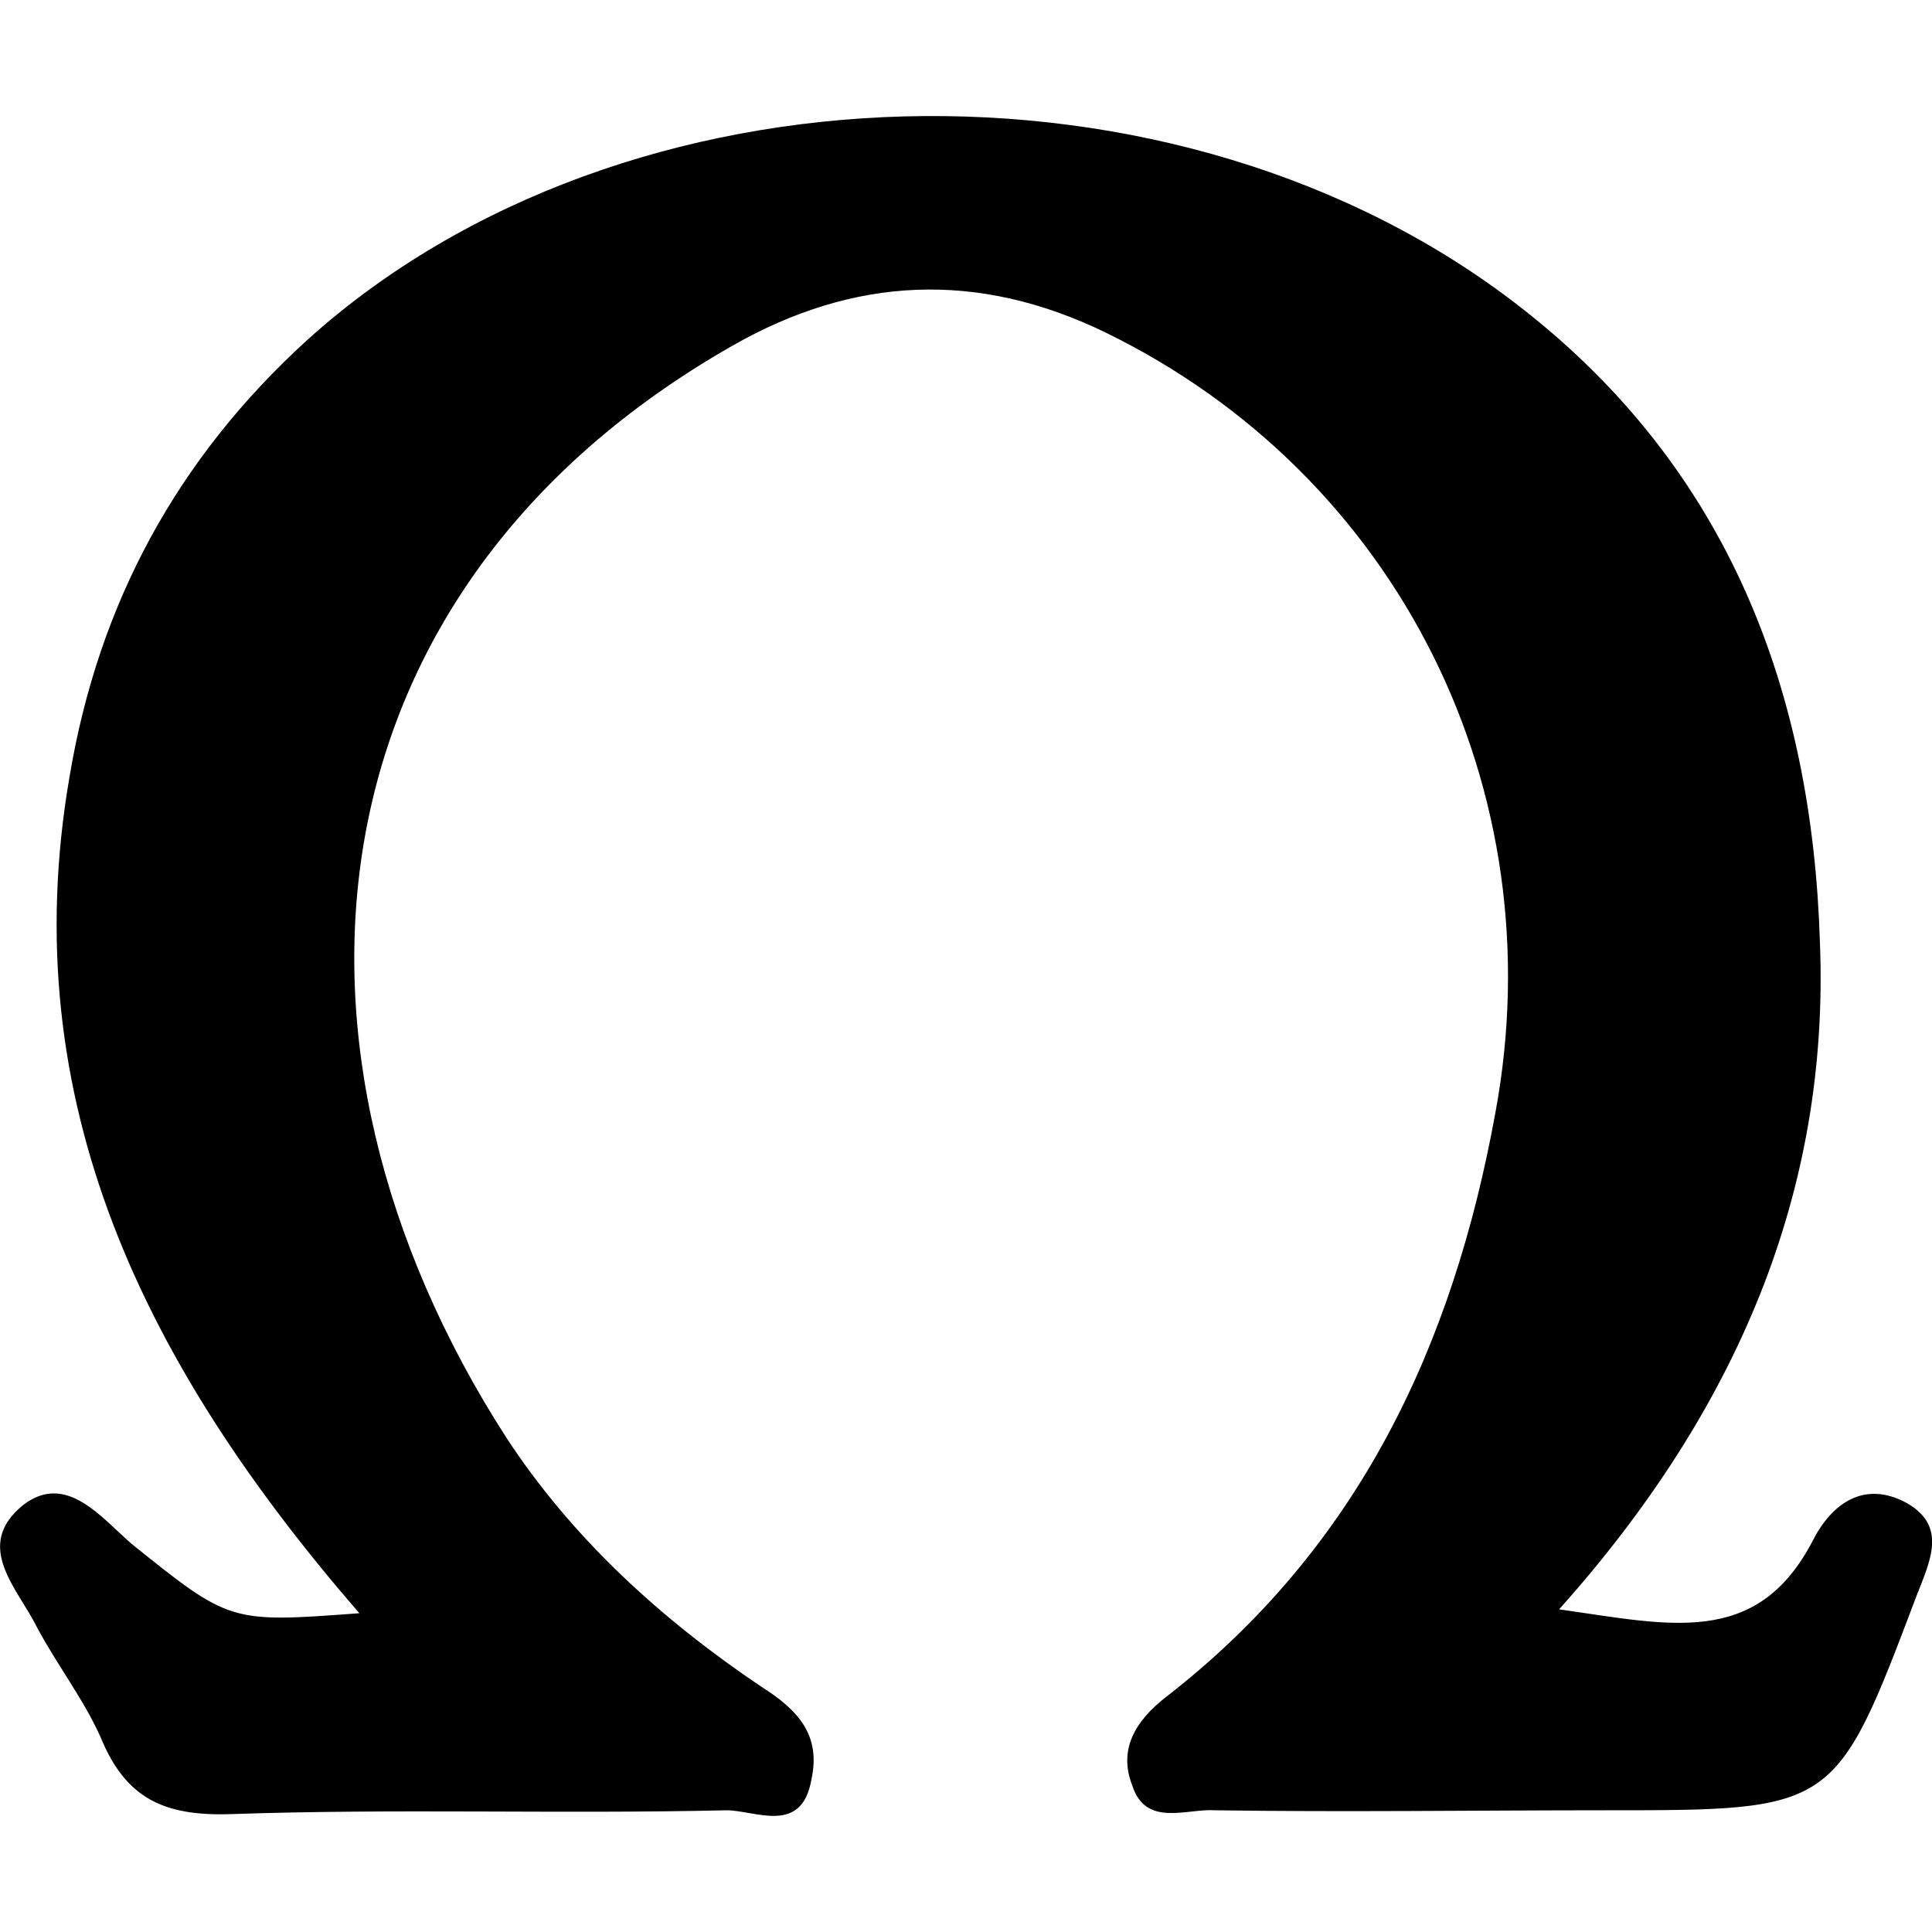 <svg width="64" height="64" viewBox="0 0 1000 1000" xmlns="http://www.w3.org/2000/svg"><path d="M186 835C75 707 7 570 36 402c15-90 56-165 123-226C323 28 610 21 787 159c108 84 151 199 155 329 5 129-43 242-135 345 57 8 102 20 131-35 10-20 27-32 49-20 21 12 12 30 5 48-42 111-42 111-161 111-67 0-135 1-202 0-15-1-36 9-43-13-7-18 1-33 18-46 99-77 148-181 170-302 31-167-50-330-202-404-66-32-130-29-193 7-221 126-247 363-117 565 34 52 80 94 132 129 19 12 31 25 26 48-5 29-29 16-44 16-86 2-171-1-257 2-34 1-54-8-67-40-9-20-23-38-33-57-10-20-33-42-7-63 22-17 40 6 56 20 51 41 51 41 118 36z"/></svg>